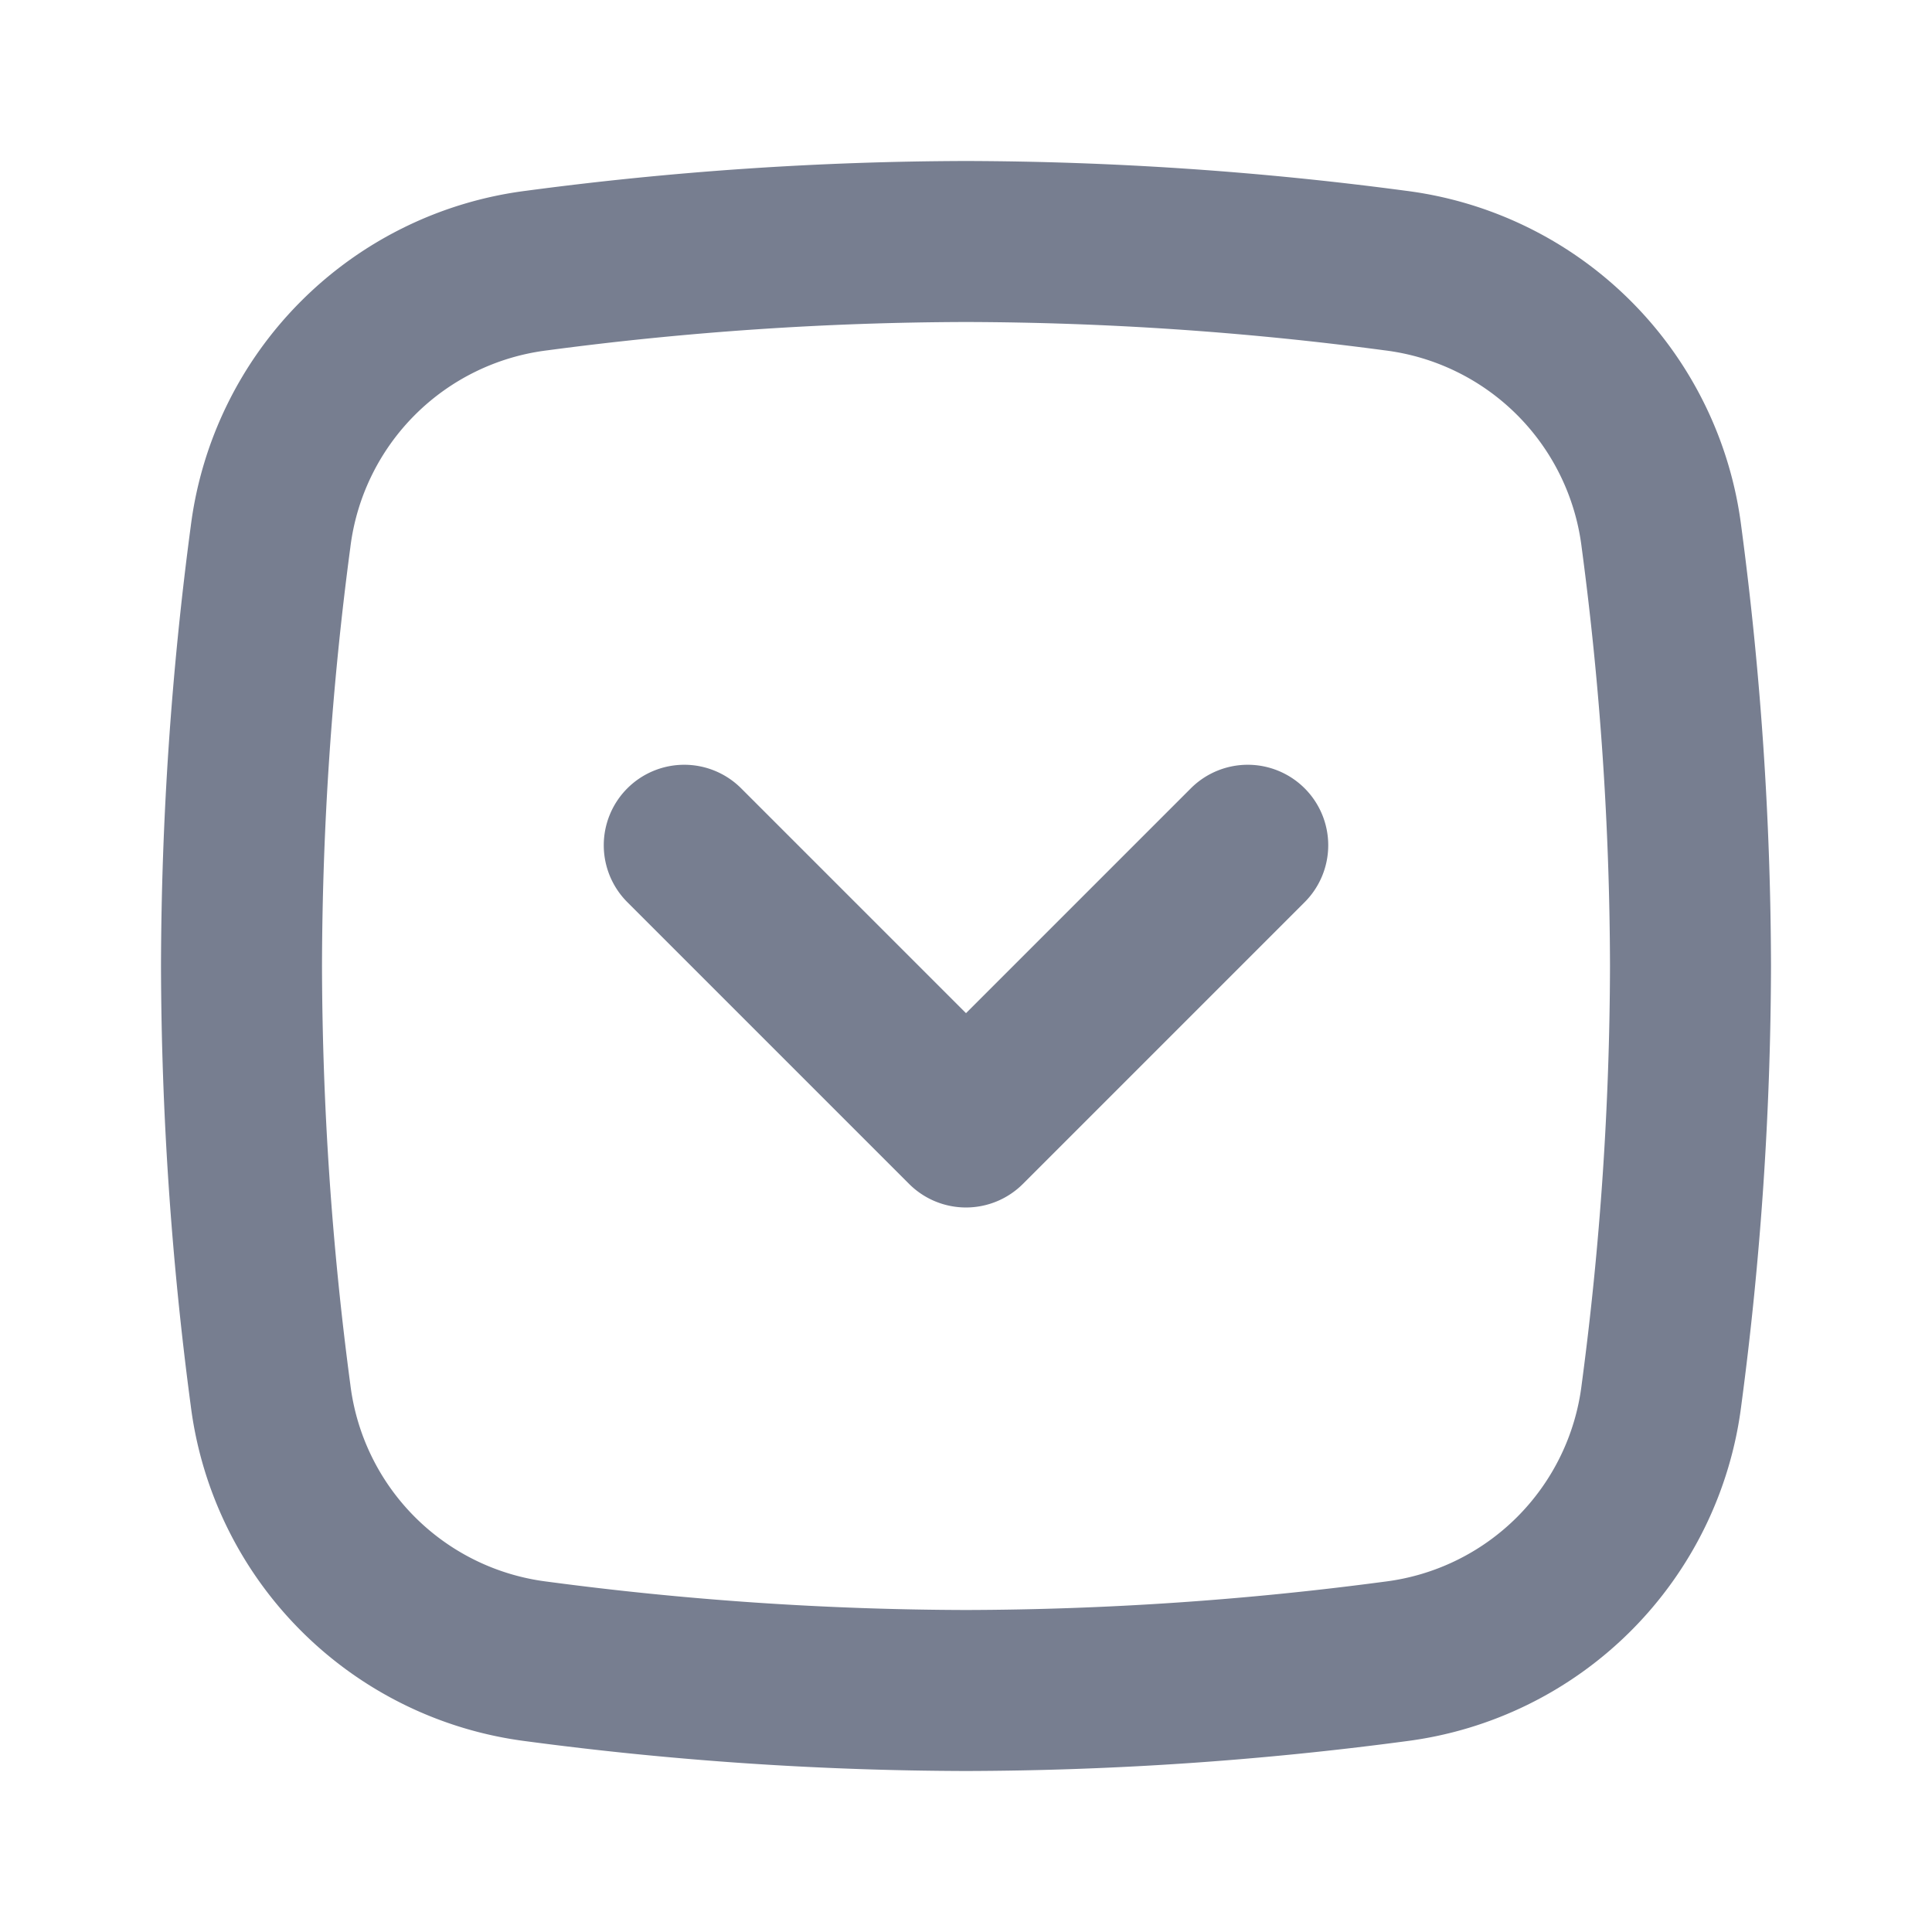 <svg id="icons_Arrow_Down_Square_Line" data-name="icons/Arrow Down Square/Line" xmlns="http://www.w3.org/2000/svg" width="24" height="24" viewBox="0 0 24 24">
  <path id="Shape" d="M10,2a40.091,40.091,0,0,0-5.2.352A2.811,2.811,0,0,0,2.352,4.8,40.092,40.092,0,0,0,2,10a40.092,40.092,0,0,0,.352,5.2A2.811,2.811,0,0,0,4.8,17.648,40.084,40.084,0,0,0,10,18a40.086,40.086,0,0,0,5.2-.352A2.811,2.811,0,0,0,17.648,15.2,40.086,40.086,0,0,0,18,10a40.084,40.084,0,0,0-.352-5.2A2.811,2.811,0,0,0,15.2,2.352,40.094,40.094,0,0,0,10,2ZM4.542.369A4.811,4.811,0,0,0,.369,4.542,42.089,42.089,0,0,0,0,10a42.091,42.091,0,0,0,.369,5.458,4.811,4.811,0,0,0,4.173,4.173A42.082,42.082,0,0,0,10,20a42.084,42.084,0,0,0,5.458-.369,4.811,4.811,0,0,0,4.173-4.173A42.084,42.084,0,0,0,20,10a42.082,42.082,0,0,0-.369-5.458A4.811,4.811,0,0,0,15.458.369,42.091,42.091,0,0,0,10,0,42.089,42.089,0,0,0,4.542.369Z" transform="translate(22 2) rotate(90)" fill="#777e90" fill-rule="evenodd"/>
  <path id="Shape-2" data-name="Shape" d="M5.207-.293a1,1,0,0,0,0-1.414L2.414-4.5,5.207-7.293a1,1,0,0,0,0-1.414,1,1,0,0,0-1.414,0l-3.5,3.5a1,1,0,0,0,0,1.414l3.5,3.5A1,1,0,0,0,5.207-.293Z" transform="translate(16.5 15) rotate(-90)" fill="#777e90"/>
</svg>
